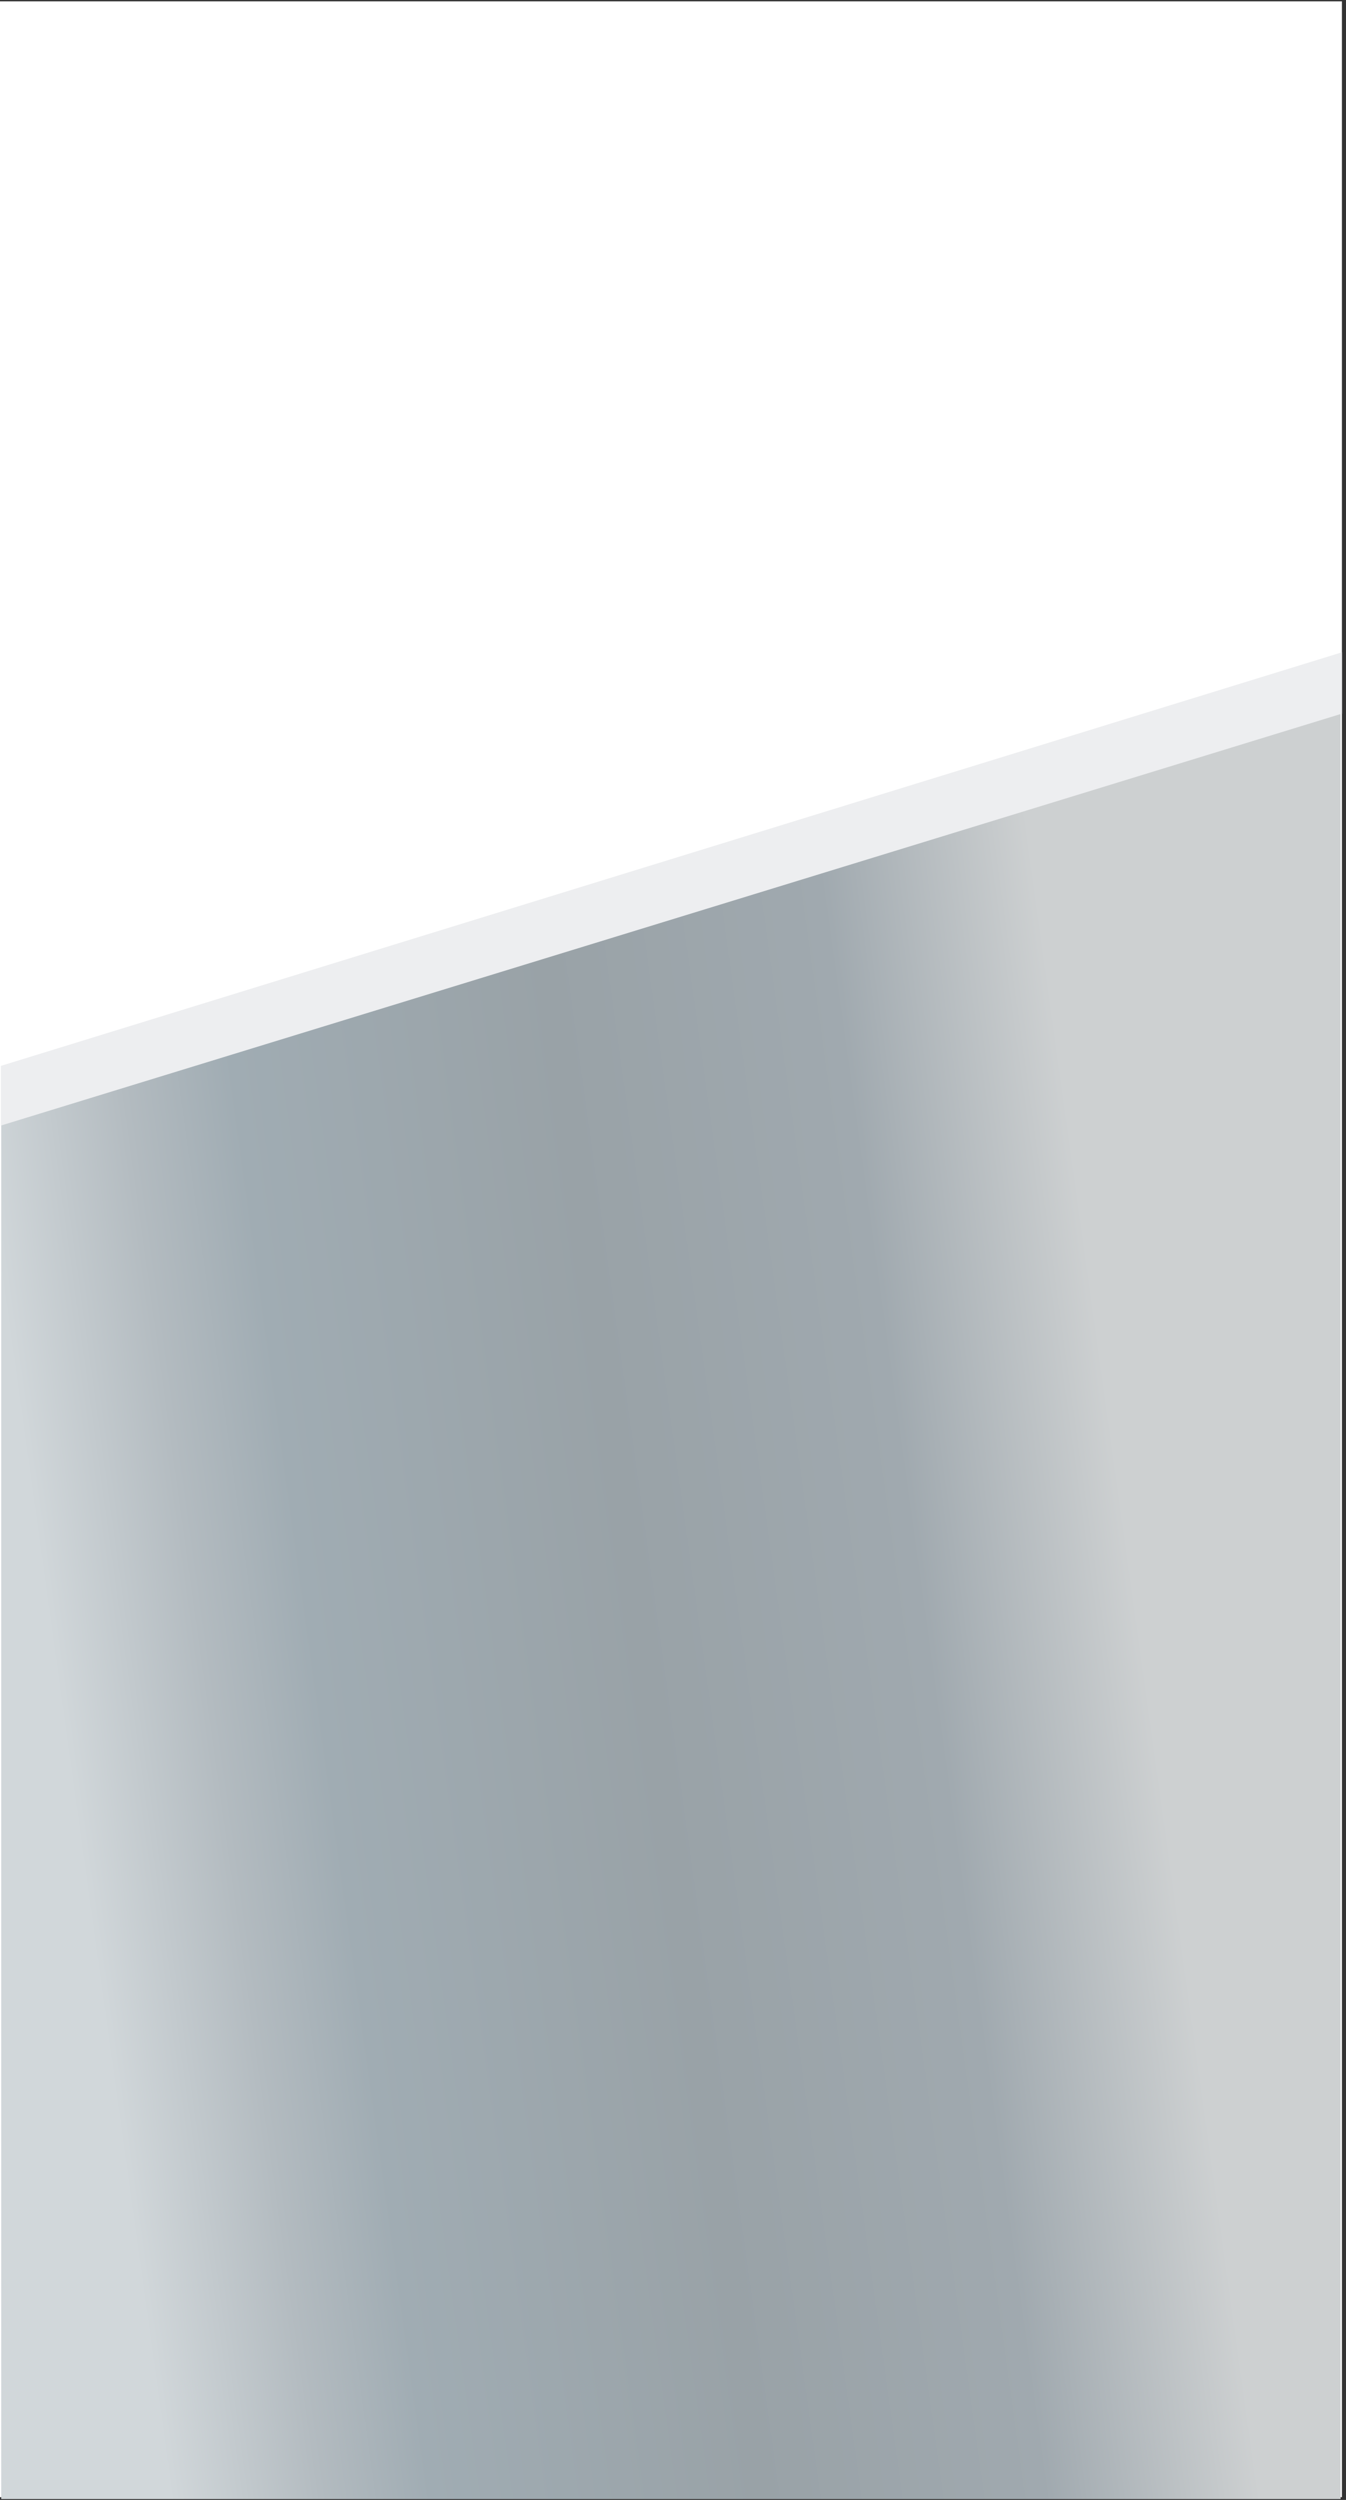<svg width="329" height="611" viewBox="0 0 329 611" fill="none" xmlns="http://www.w3.org/2000/svg">
<rect x="0" y="0" width="329" height="611" fill="#333333" stroke="none"/>
<path d="M328 0.327H0V610.327H328V0.327Z" fill="white"/>
<path d="M327.683 174.341L0.3 274.928V610.779H327.683V174.341Z" fill="url(#paint0_linearS)"/>
<path d="M328.001 159.428L0.223 260.506V275.092L328.001 174.419V159.428Z" fill="#EDEEF0"/>
<defs>
<linearGradient id="paint0_linearS" x1="18.881" y1="593.322" x2="300.277" y2="554.145" gradientUnits="userSpaceOnUse">
<stop offset="0.071" stop-color="#D1D7DA"/>
<stop offset="0.199" stop-color="#B3BBC0"/>
<stop offset="0.293" stop-color="#A0ACB3"/>
<stop offset="0.573" stop-color="#99A2A7"/>
<stop offset="0.817" stop-color="#A0A9AF"/>
<stop offset="1" stop-color="#CDD0D1"/>
</linearGradient>
</defs>
</svg>
